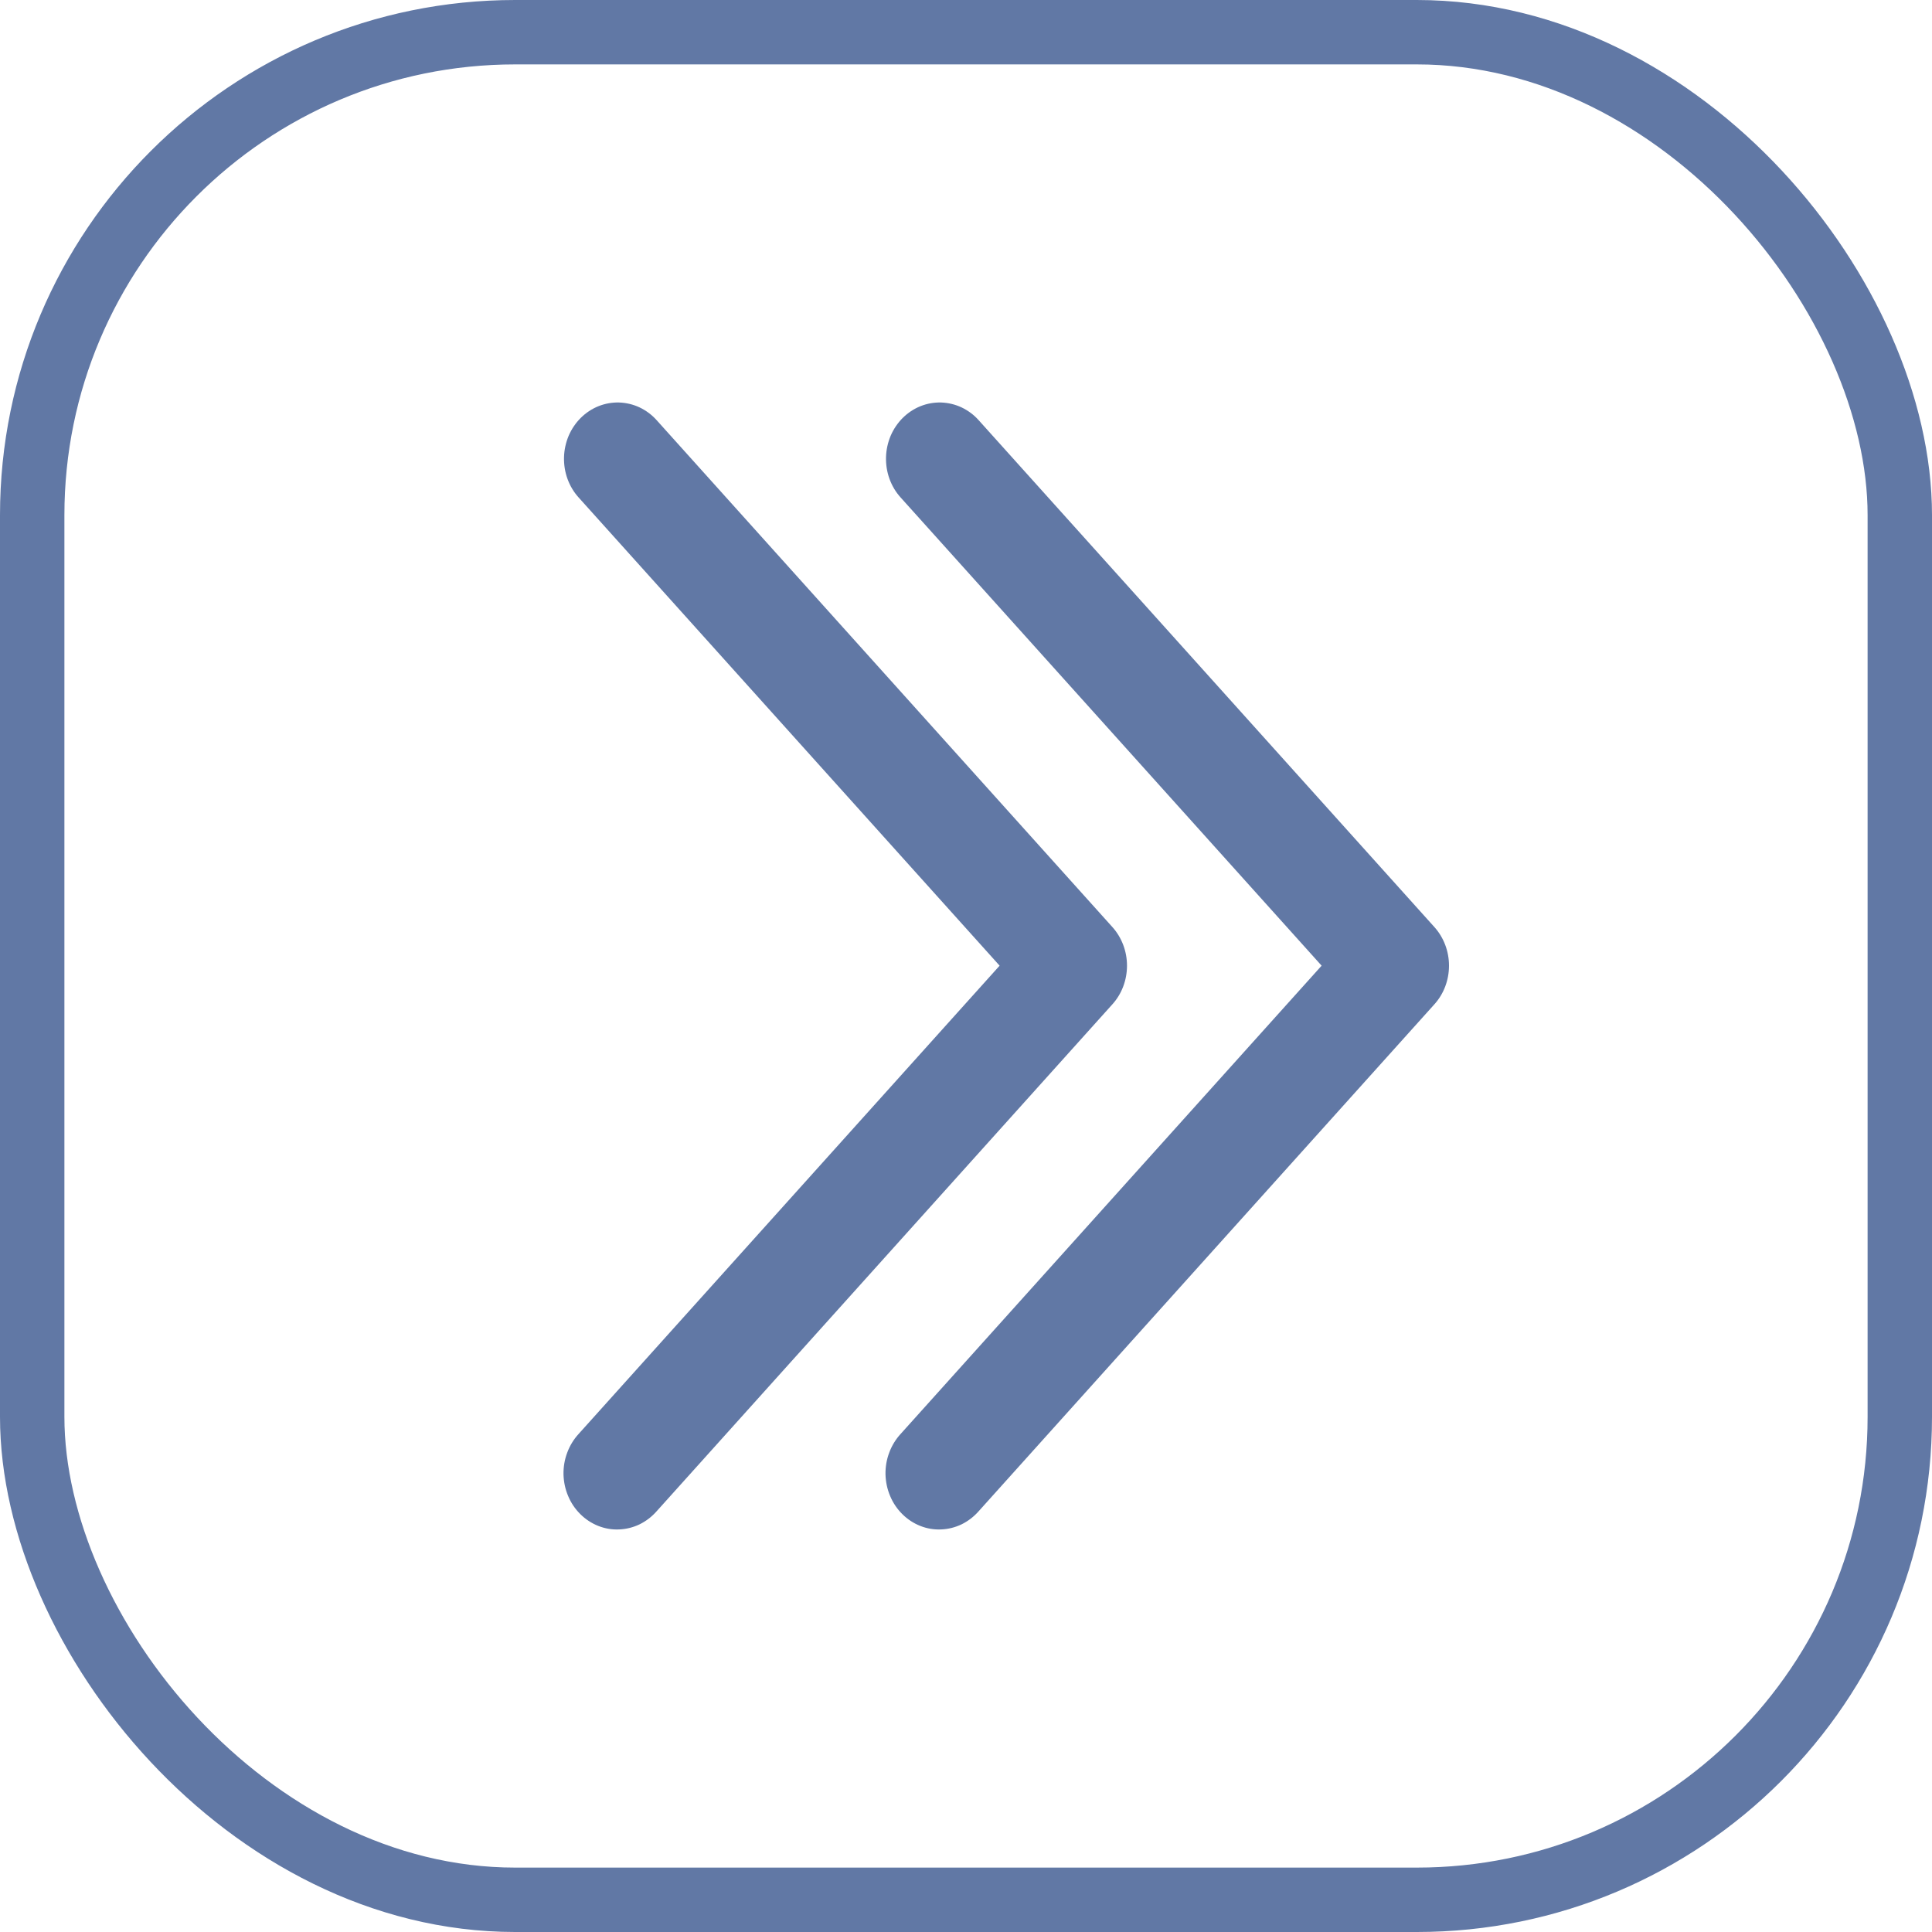 <svg width="30" height="30" viewBox="0 0 30 30" fill="none" xmlns="http://www.w3.org/2000/svg">
<path d="M13.985 7.725C13.91 7.642 13.851 7.544 13.812 7.436C13.773 7.329 13.755 7.215 13.758 7.1C13.761 6.985 13.786 6.872 13.83 6.767C13.875 6.662 13.939 6.568 14.018 6.489C14.098 6.41 14.191 6.348 14.294 6.307C14.396 6.266 14.505 6.247 14.614 6.25C14.723 6.254 14.831 6.279 14.931 6.326C15.03 6.373 15.121 6.44 15.196 6.524L22.272 14.394C22.419 14.557 22.5 14.772 22.5 14.995C22.5 15.219 22.419 15.434 22.272 15.596L15.196 23.467C15.121 23.552 15.031 23.621 14.931 23.67C14.831 23.718 14.722 23.745 14.612 23.749C14.502 23.754 14.392 23.735 14.289 23.694C14.186 23.653 14.091 23.591 14.011 23.511C13.931 23.432 13.866 23.336 13.822 23.23C13.777 23.125 13.753 23.01 13.75 22.895C13.748 22.779 13.767 22.664 13.808 22.556C13.848 22.448 13.908 22.35 13.985 22.266L20.522 14.995L13.985 7.725Z" fill="#6178A5"/>
<path d="M8.985 7.725C8.91 7.642 8.851 7.544 8.812 7.436C8.773 7.329 8.755 7.215 8.758 7.1C8.761 6.985 8.786 6.872 8.83 6.767C8.875 6.662 8.939 6.568 9.018 6.489C9.098 6.41 9.191 6.348 9.294 6.307C9.396 6.266 9.505 6.247 9.614 6.25C9.723 6.254 9.831 6.279 9.931 6.326C10.03 6.373 10.121 6.44 10.196 6.524L17.272 14.394C17.419 14.557 17.5 14.772 17.5 14.995C17.5 15.219 17.419 15.434 17.272 15.596L10.196 23.467C10.121 23.552 10.031 23.621 9.931 23.67C9.831 23.718 9.722 23.745 9.612 23.749C9.502 23.754 9.392 23.735 9.289 23.694C9.186 23.653 9.091 23.591 9.011 23.511C8.931 23.432 8.866 23.336 8.822 23.23C8.777 23.125 8.753 23.01 8.75 22.895C8.748 22.779 8.767 22.664 8.808 22.556C8.848 22.448 8.908 22.35 8.985 22.266L15.522 14.995L8.985 7.725Z" fill="#6178A5"/>
<rect x="0.5" y="0.5" width="29" height="29" rx="7.5" stroke="#6178A5"/>
</svg>
